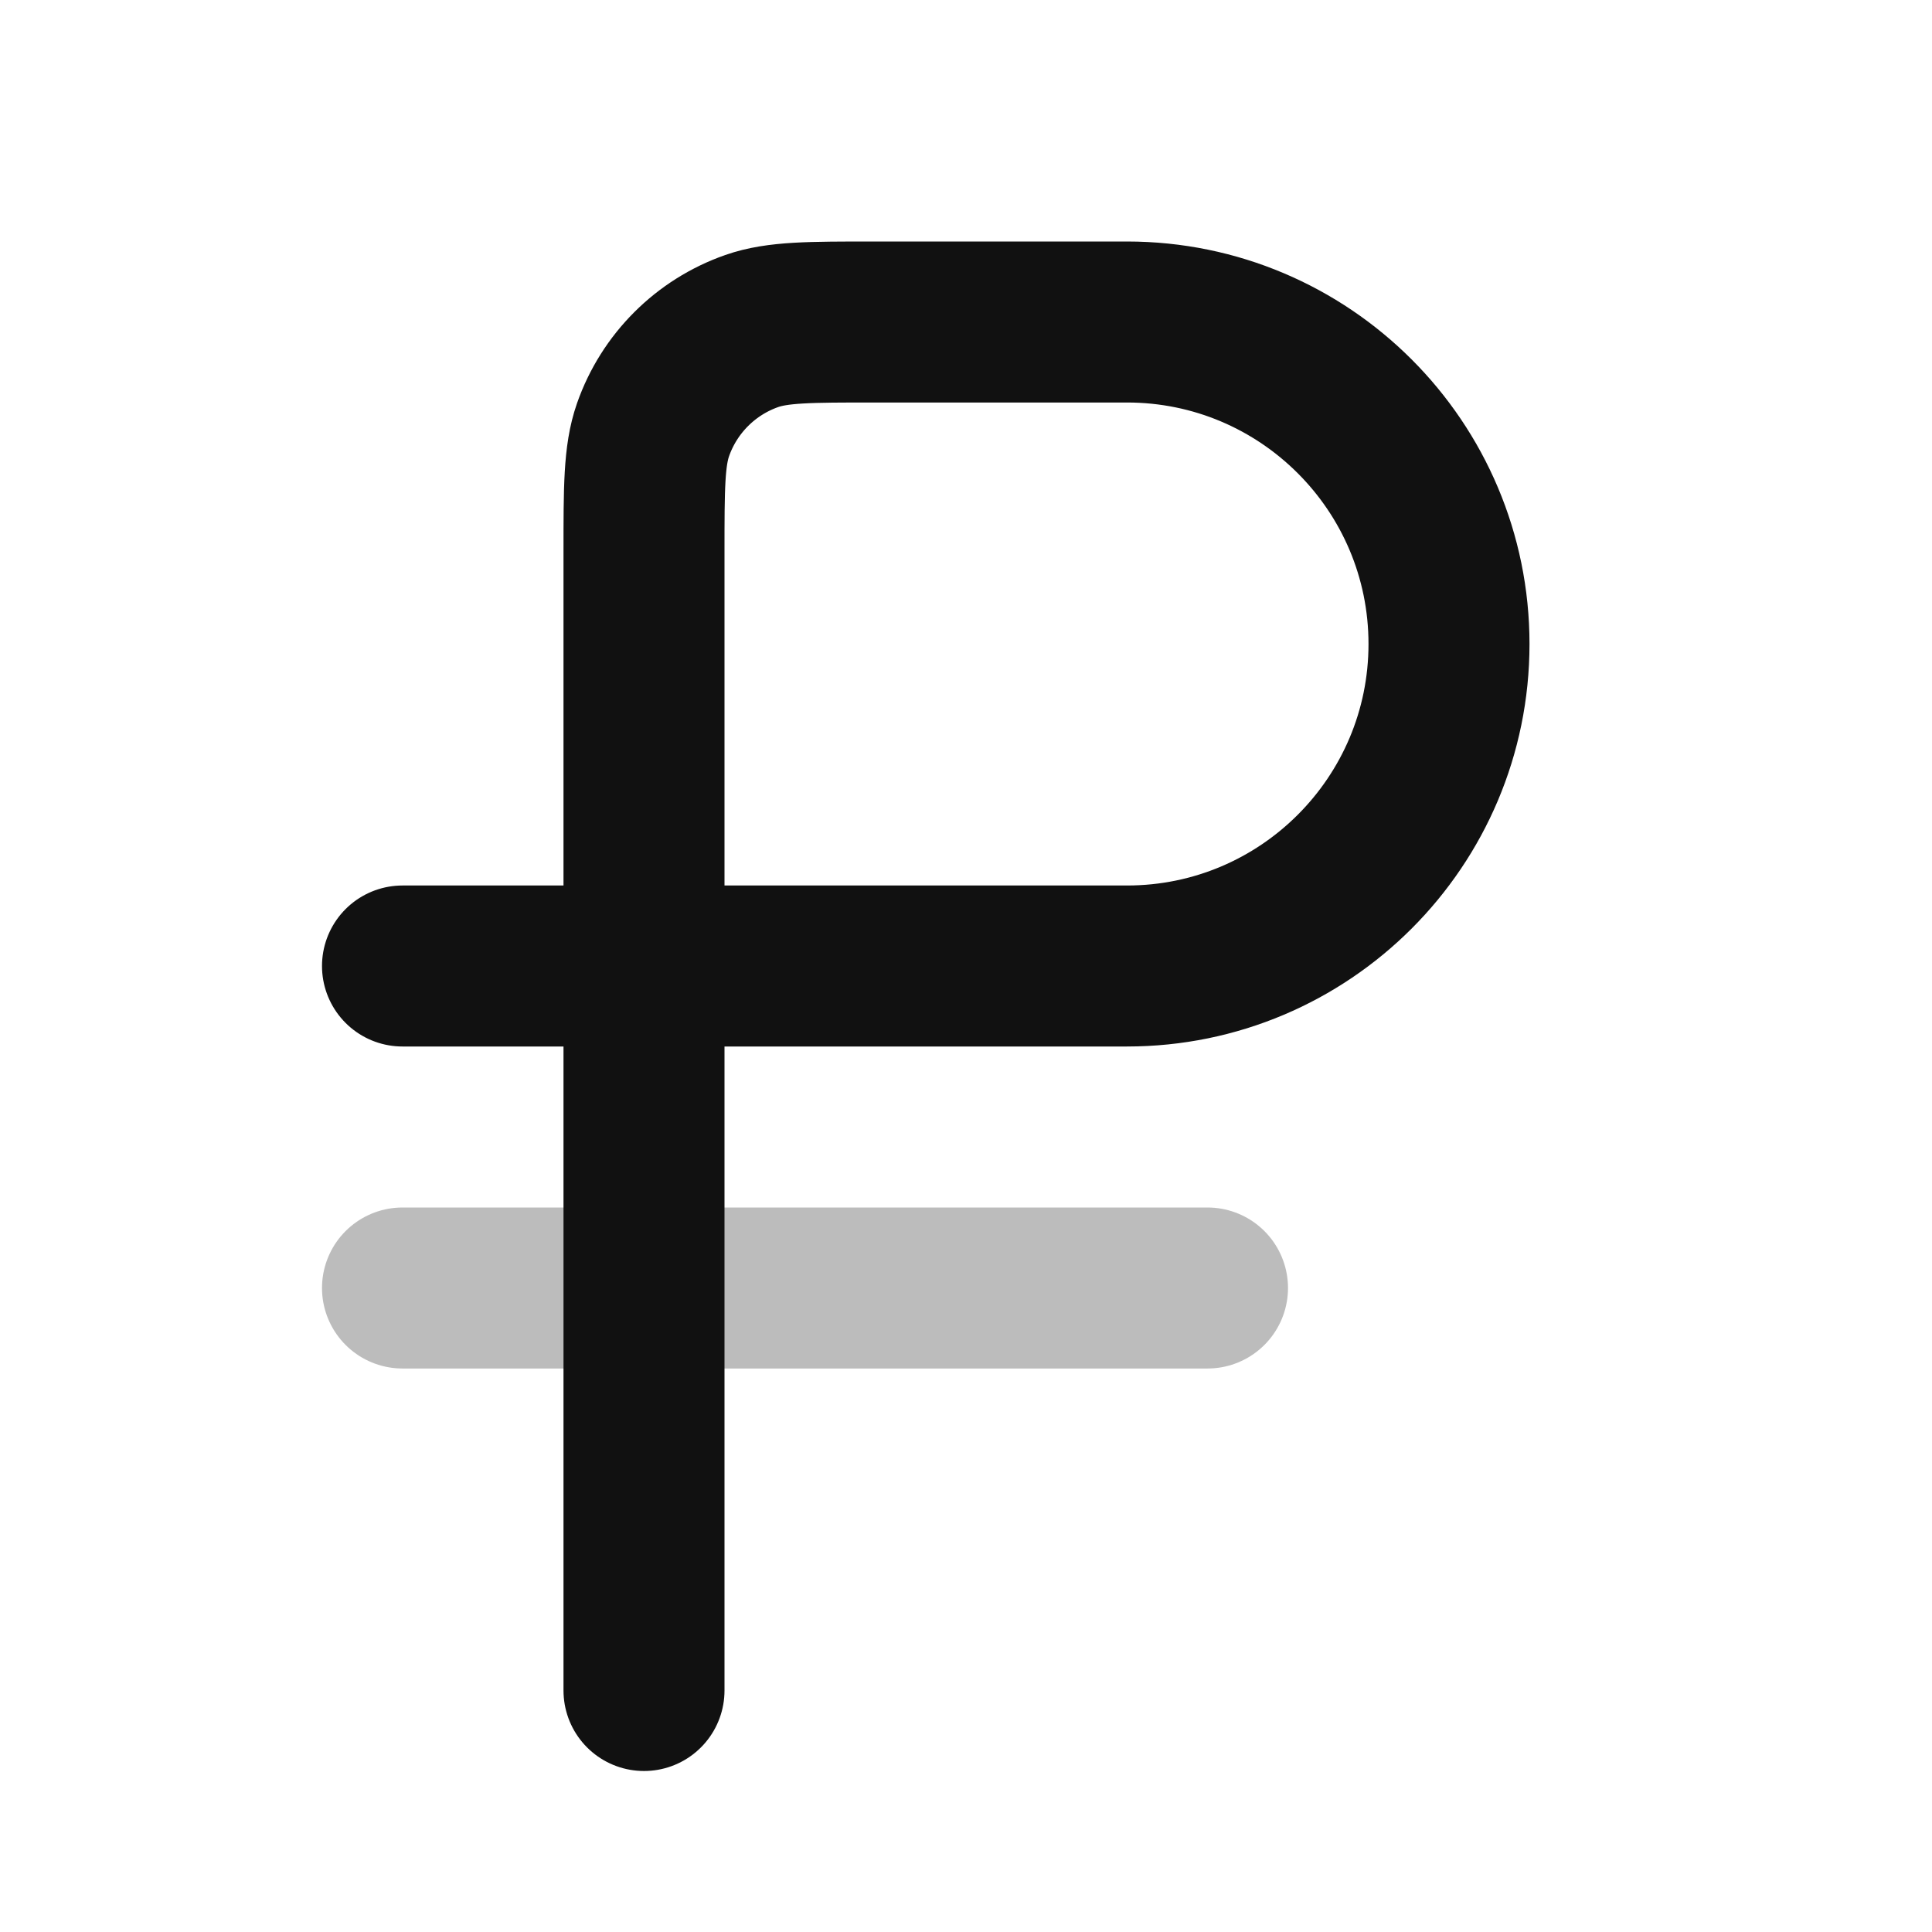 <svg width="24" height="24" viewBox="0 0 24 24" fill="none" xmlns="http://www.w3.org/2000/svg">
<path opacity="0.28" d="M5 16H15" stroke="#111111" stroke-width="2" stroke-linecap="round" stroke-linejoin="round"/>
<path d="M8 12H14C16.209 12 18 10.209 18 8C18 5.791 16.209 4 14 4H10.857C10.059 4 9.66 4 9.339 4.112C8.765 4.313 8.313 4.765 8.112 5.339C8 5.66 8 6.059 8 6.857V12ZM8 12L5 12M8 12V21" stroke="#111111" stroke-width="2" stroke-linecap="round" stroke-linejoin="round"/>
</svg>
